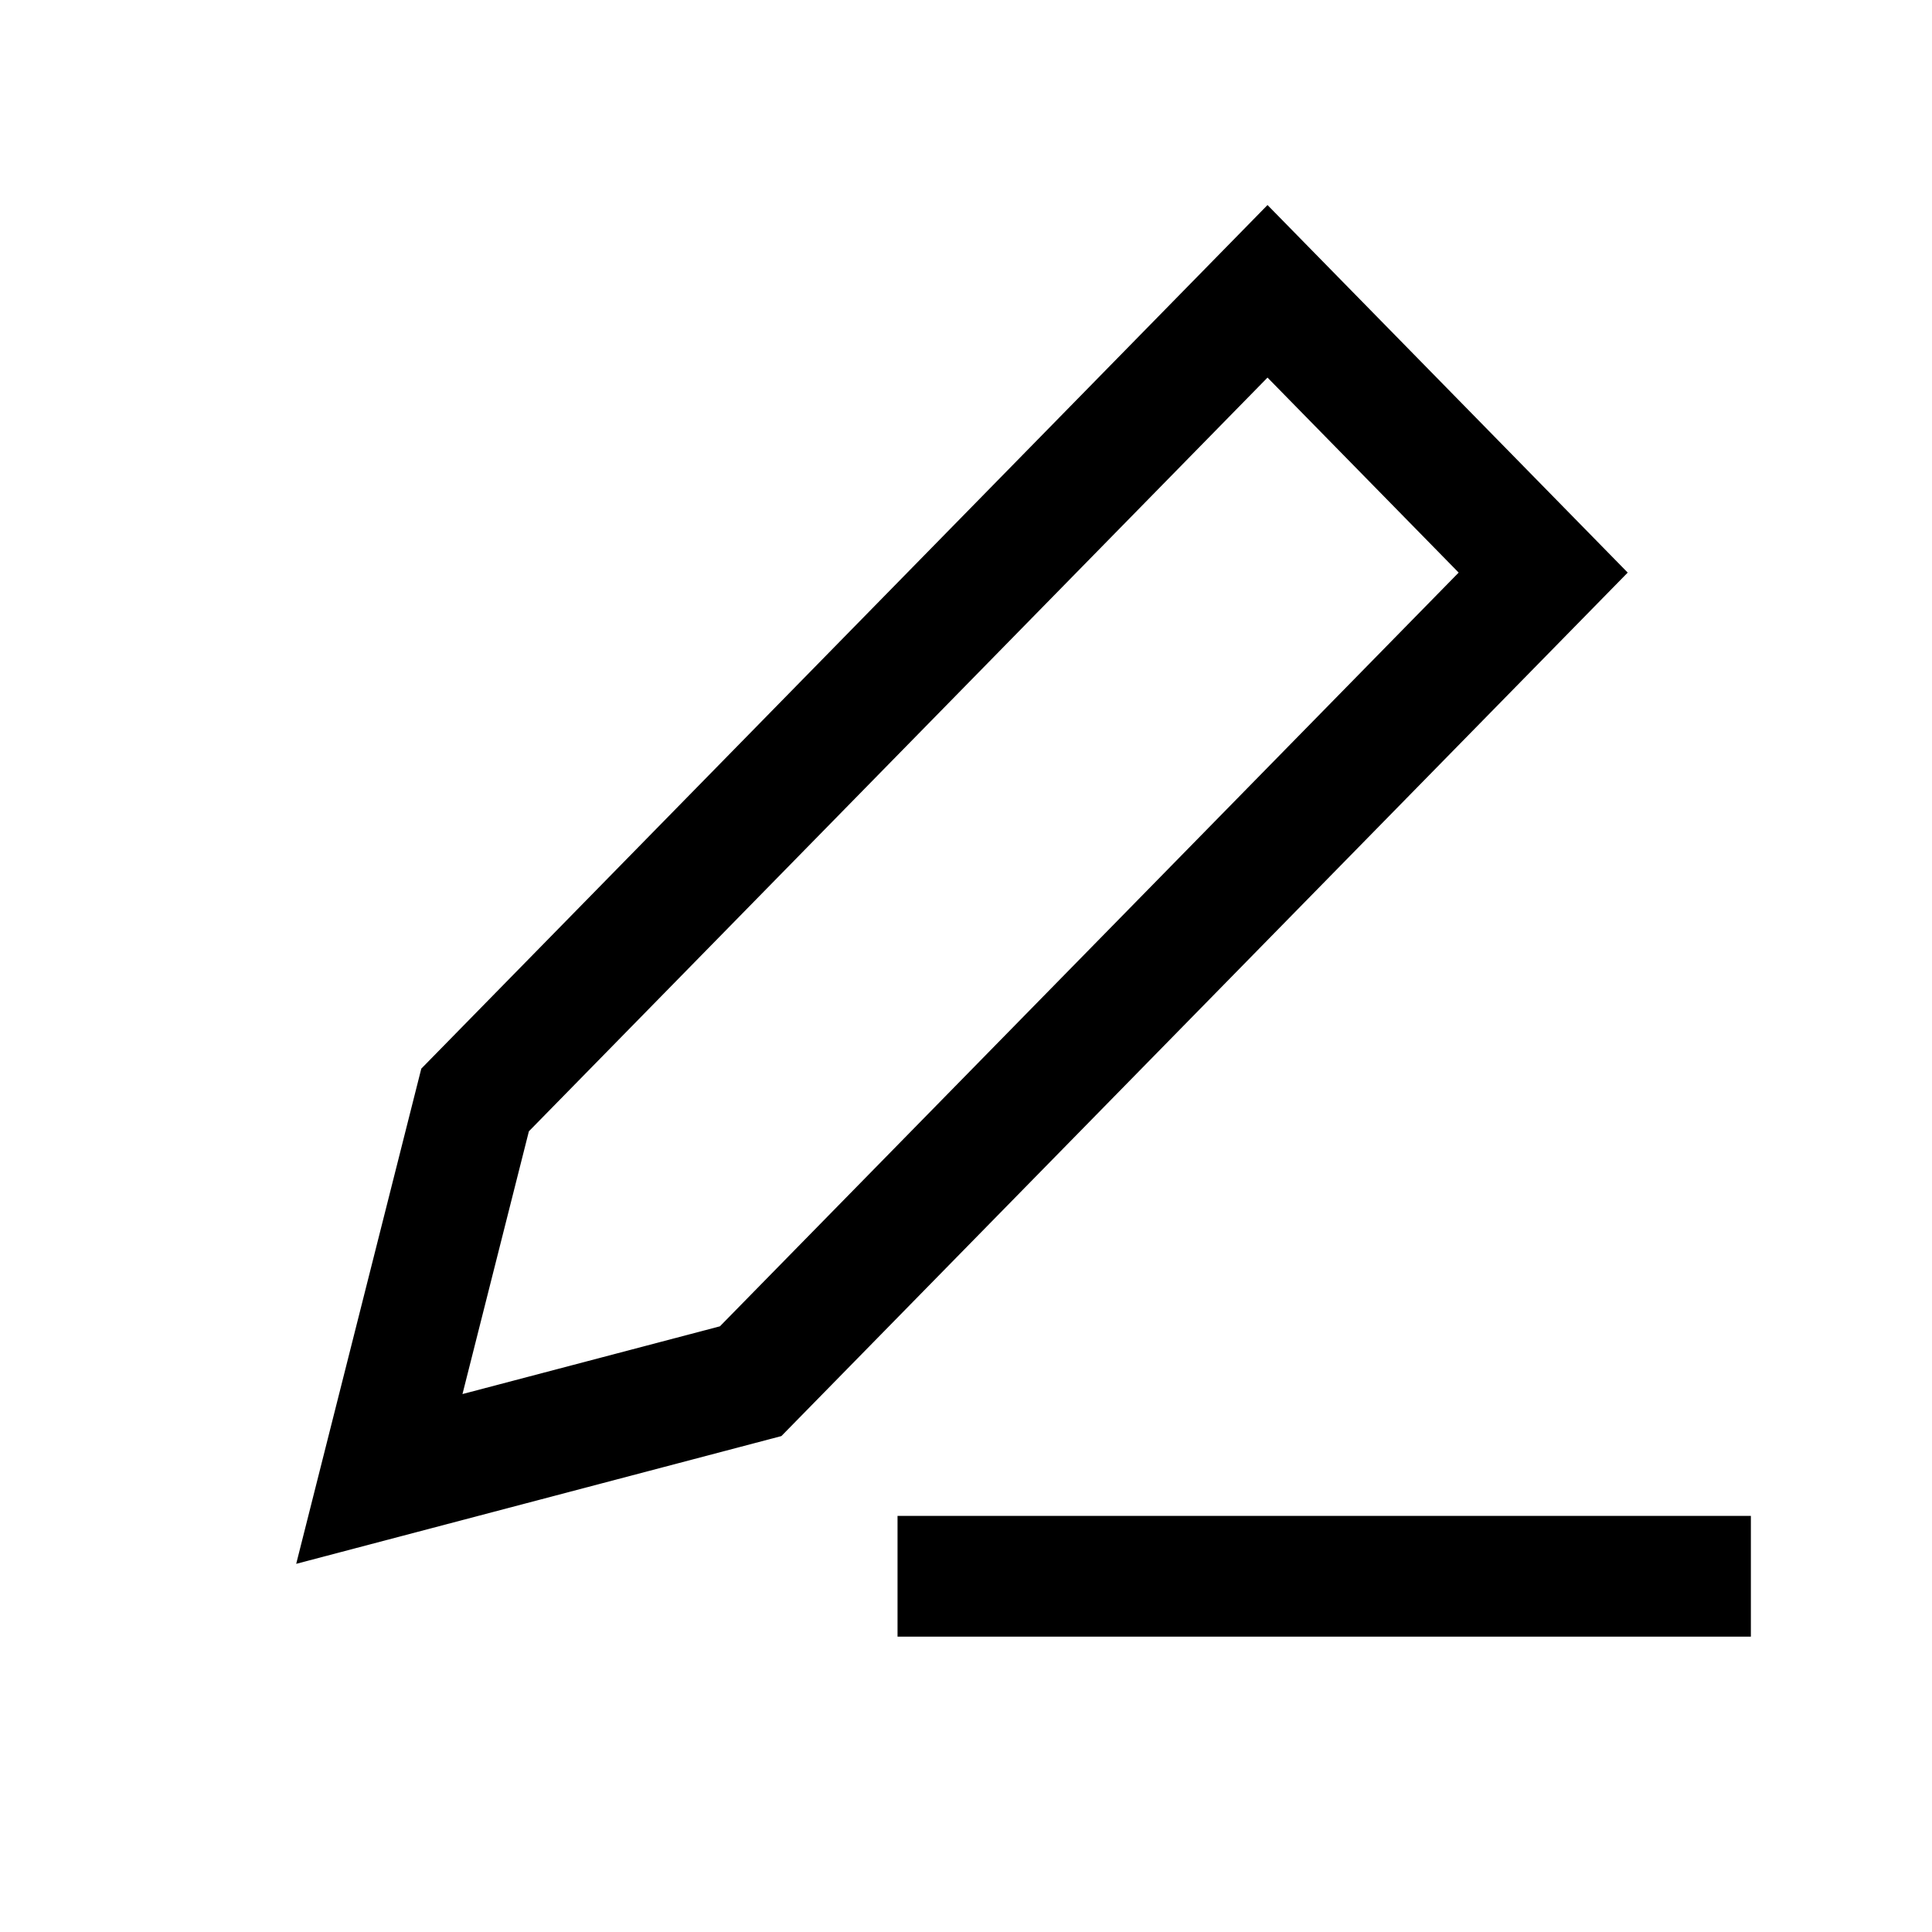 <svg width="16" height="16" viewBox="0 0 16 16" xmlns="http://www.w3.org/2000/svg">
<path d="M6.471 11.893L13.48 4.742L10.497 1.698L3.489 8.85L2.453 12.951L6.471 11.893ZM10.497 3.127L12.08 4.742L5.962 10.984L3.83 11.545L4.38 9.369L10.497 3.127Z" fill="currentColor"/>
<path d="M14.5 12.554L7.433 12.554V13.554L14.5 13.554L14.5 12.554Z" fill="currentColor"/>
</svg>
